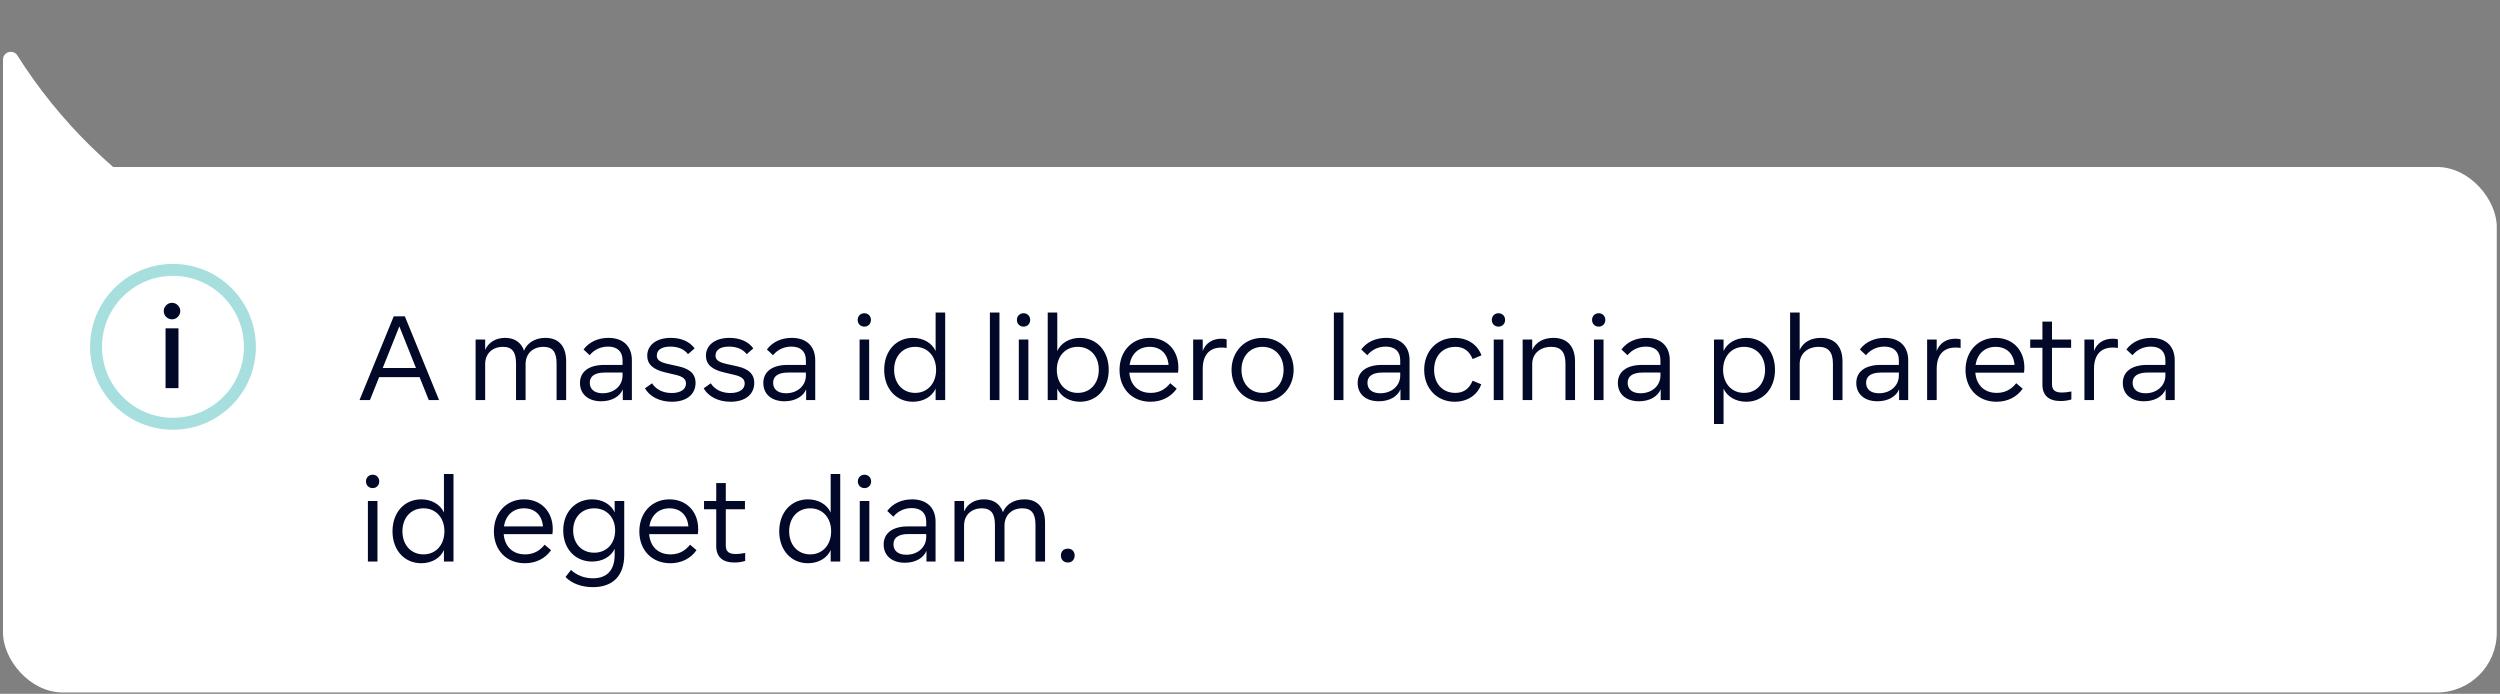 <svg width="418" height="116" viewBox="0 0 418 116" fill="none" xmlns="http://www.w3.org/2000/svg">
<rect x="0" y="0" width="418" height="116" fill="#808080" stroke="none"/>
<rect x="0.5" y="27.92" width="416.959" height="87.864" rx="10" fill="white"/>
<circle cx="28.921" cy="57.988" r="12.864" stroke="#A7DFDE" stroke-width="2"/>
<path d="M0.5 40.483V9.972C0.5 8.664 2.21 8.17 2.907 9.275C9.933 20.405 19.472 29.732 30.757 36.505L37.384 40.483H0.5Z" fill="white"/>
<path d="M71.692 66.892H73.412L67.692 52.892H65.832L60.112 66.892H61.852L63.392 63.052H70.152L71.692 66.892ZM63.992 61.532L66.772 54.572L69.552 61.532H63.992ZM91.2 56.492C89.46 56.492 88.14 57.332 87.62 58.632C87.14 57.252 86.04 56.492 84.46 56.492C82.9 56.492 81.68 57.232 81.12 58.512V56.772H79.52V66.892H81.12V60.872C81.12 59.092 82.36 57.992 84.1 57.992C85.62 57.992 86.28 58.852 86.28 60.772V66.892H87.88V60.872C87.88 59.092 89.14 57.992 90.86 57.992C92.4 57.992 93.06 58.852 93.06 60.772V66.892H94.66V60.392C94.66 57.912 93.44 56.492 91.2 56.492ZM101.731 56.492C99.991 56.492 98.511 57.172 97.571 58.432L98.591 59.392C99.351 58.452 100.451 57.952 101.671 57.952C103.211 57.952 104.091 58.772 104.091 60.232V61.012H101.051C98.371 61.012 96.971 62.212 96.971 64.032C96.971 65.912 98.371 67.092 100.511 67.092C102.291 67.092 103.651 66.292 104.131 65.092V66.892H105.651V60.232C105.651 57.912 104.211 56.492 101.731 56.492ZM100.771 65.752C99.391 65.752 98.611 65.092 98.611 63.992C98.611 62.932 99.411 62.292 101.111 62.292H104.091V62.792C104.091 64.492 102.671 65.752 100.771 65.752ZM112.338 67.172C114.858 67.172 116.298 65.892 116.298 64.012C116.298 62.652 115.518 61.712 113.458 61.252L111.658 60.852C110.218 60.532 109.818 60.112 109.818 59.452C109.818 58.532 110.578 57.952 112.078 57.952C113.358 57.952 114.378 58.372 115.038 59.212L116.138 58.252C115.338 57.132 113.938 56.492 112.158 56.492C109.678 56.492 108.218 57.752 108.218 59.472C108.218 60.892 109.178 61.792 111.258 62.272L112.878 62.652C114.238 62.952 114.698 63.412 114.698 64.132C114.698 65.072 113.818 65.712 112.318 65.712C110.938 65.712 109.738 65.192 109.018 64.092L107.838 64.932C108.618 66.292 110.258 67.172 112.338 67.172ZM122.153 67.172C124.673 67.172 126.113 65.892 126.113 64.012C126.113 62.652 125.333 61.712 123.273 61.252L121.473 60.852C120.033 60.532 119.633 60.112 119.633 59.452C119.633 58.532 120.393 57.952 121.893 57.952C123.173 57.952 124.193 58.372 124.853 59.212L125.953 58.252C125.153 57.132 123.753 56.492 121.973 56.492C119.493 56.492 118.033 57.752 118.033 59.472C118.033 60.892 118.993 61.792 121.073 62.272L122.692 62.652C124.053 62.952 124.513 63.412 124.513 64.132C124.513 65.072 123.633 65.712 122.133 65.712C120.753 65.712 119.553 65.192 118.833 64.092L117.653 64.932C118.433 66.292 120.073 67.172 122.153 67.172ZM132.387 56.492C130.647 56.492 129.167 57.172 128.227 58.432L129.247 59.392C130.007 58.452 131.107 57.952 132.327 57.952C133.867 57.952 134.747 58.772 134.747 60.232V61.012H131.707C129.027 61.012 127.627 62.212 127.627 64.032C127.627 65.912 129.027 67.092 131.167 67.092C132.947 67.092 134.307 66.292 134.787 65.092V66.892H136.307V60.232C136.307 57.912 134.867 56.492 132.387 56.492ZM131.427 65.752C130.047 65.752 129.267 65.092 129.267 63.992C129.267 62.932 130.067 62.292 131.767 62.292H134.747V62.792C134.747 64.492 133.327 65.752 131.427 65.752ZM144.522 54.612C145.162 54.612 145.622 54.132 145.622 53.492C145.622 52.852 145.162 52.372 144.522 52.372C143.862 52.372 143.402 52.852 143.402 53.492C143.402 54.132 143.862 54.612 144.522 54.612ZM143.722 66.892H145.322V56.772H143.722V66.892ZM156.436 52.252V58.692C155.836 57.352 154.376 56.492 152.636 56.492C149.836 56.492 147.836 58.672 147.836 61.832C147.836 64.992 149.836 67.172 152.636 67.172C154.376 67.172 155.836 66.332 156.436 64.972V66.892H158.036V52.252H156.436ZM153.016 65.692C150.896 65.692 149.496 64.072 149.496 61.832C149.496 59.592 150.896 57.992 153.016 57.992C155.116 57.992 156.516 59.592 156.516 61.832C156.516 64.072 155.116 65.692 153.016 65.692ZM165.51 66.892H167.11V52.252H165.51V66.892ZM171.145 54.612C171.785 54.612 172.245 54.132 172.245 53.492C172.245 52.852 171.785 52.372 171.145 52.372C170.485 52.372 170.025 52.852 170.025 53.492C170.025 54.132 170.485 54.612 171.145 54.612ZM170.345 66.892H171.945V56.772H170.345V66.892ZM180.579 56.492C178.839 56.492 177.379 57.352 176.779 58.692V52.252H175.179V66.892H176.779V64.972C177.379 66.332 178.839 67.172 180.579 67.172C183.379 67.172 185.379 64.992 185.379 61.832C185.379 58.672 183.379 56.492 180.579 56.492ZM180.199 65.692C178.099 65.692 176.699 64.072 176.699 61.832C176.699 59.592 178.099 57.992 180.199 57.992C182.319 57.992 183.719 59.592 183.719 61.832C183.719 64.072 182.319 65.692 180.199 65.692ZM197.024 61.452C197.024 58.492 195.024 56.492 192.224 56.492C189.244 56.492 187.184 58.752 187.184 61.852C187.184 64.992 189.284 67.172 192.364 67.172C194.244 67.172 195.764 66.372 196.744 64.992L195.664 64.072C194.804 65.172 193.704 65.692 192.404 65.692C190.364 65.692 189.004 64.432 188.824 62.312H196.964C197.004 62.032 197.024 61.732 197.024 61.452ZM192.224 57.992C193.984 57.992 195.224 59.072 195.384 61.012H188.864C189.144 59.192 190.364 57.992 192.224 57.992ZM204.196 56.632C202.716 56.632 201.556 57.392 201.096 58.692V56.772H199.496V66.892H201.096V61.692C201.096 59.232 202.316 58.112 204.236 58.112C204.496 58.112 204.816 58.132 205.096 58.172V56.752C204.836 56.652 204.536 56.632 204.196 56.632ZM211.095 67.172C214.255 67.172 216.295 64.732 216.295 61.832C216.295 58.952 214.255 56.492 211.095 56.492C207.935 56.492 205.915 58.952 205.915 61.832C205.915 64.732 207.935 67.172 211.095 67.172ZM211.095 65.692C208.975 65.692 207.575 64.072 207.575 61.832C207.575 59.592 208.975 57.992 211.095 57.992C213.215 57.992 214.615 59.592 214.615 61.832C214.615 64.072 213.215 65.692 211.095 65.692ZM223.022 66.892H224.622V52.252H223.022V66.892ZM231.757 56.492C230.017 56.492 228.537 57.172 227.597 58.432L228.617 59.392C229.377 58.452 230.477 57.952 231.697 57.952C233.237 57.952 234.117 58.772 234.117 60.232V61.012H231.077C228.397 61.012 226.997 62.212 226.997 64.032C226.997 65.912 228.397 67.092 230.537 67.092C232.317 67.092 233.677 66.292 234.157 65.092V66.892H235.677V60.232C235.677 57.912 234.237 56.492 231.757 56.492ZM230.797 65.752C229.417 65.752 228.637 65.092 228.637 63.992C228.637 62.932 229.437 62.292 231.137 62.292H234.117V62.792C234.117 64.492 232.697 65.752 230.797 65.752ZM243.223 67.172C245.303 67.172 247.023 66.092 247.663 64.252L246.223 63.652C245.643 65.052 244.663 65.692 243.343 65.692C241.203 65.692 239.783 64.152 239.783 61.832C239.783 59.512 241.203 57.992 243.343 57.992C244.663 57.992 245.643 58.612 246.223 60.032L247.703 59.412C247.023 57.592 245.363 56.492 243.223 56.492C240.243 56.492 238.123 58.732 238.123 61.832C238.123 64.932 240.243 67.172 243.223 67.172ZM250.553 54.612C251.193 54.612 251.653 54.132 251.653 53.492C251.653 52.852 251.193 52.372 250.553 52.372C249.893 52.372 249.433 52.852 249.433 53.492C249.433 54.132 249.893 54.612 250.553 54.612ZM249.753 66.892H251.353V56.772H249.753V66.892ZM259.726 56.492C258.086 56.492 256.766 57.212 256.186 58.512V56.772H254.586V66.892H256.186V60.872C256.186 59.092 257.546 57.992 259.366 57.992C260.966 57.992 261.746 58.852 261.746 60.812V66.892H263.346V60.432C263.346 57.892 262.026 56.492 259.726 56.492ZM267.311 54.612C267.951 54.612 268.411 54.132 268.411 53.492C268.411 52.852 267.951 52.372 267.311 52.372C266.651 52.372 266.191 52.852 266.191 53.492C266.191 54.132 266.651 54.612 267.311 54.612ZM266.511 66.892H268.111V56.772H266.511V66.892ZM275.265 56.492C273.525 56.492 272.045 57.172 271.105 58.432L272.125 59.392C272.885 58.452 273.985 57.952 275.205 57.952C276.745 57.952 277.625 58.772 277.625 60.232V61.012H274.585C271.905 61.012 270.505 62.212 270.505 64.032C270.505 65.912 271.905 67.092 274.045 67.092C275.825 67.092 277.185 66.292 277.665 65.092V66.892H279.185V60.232C279.185 57.912 277.745 56.492 275.265 56.492ZM274.305 65.752C272.925 65.752 272.145 65.092 272.145 63.992C272.145 62.932 272.945 62.292 274.645 62.292H277.625V62.792C277.625 64.492 276.205 65.752 274.305 65.752ZM291.98 56.492C290.24 56.492 288.78 57.352 288.18 58.692V56.772H286.58V70.892H288.18V64.972C288.78 66.332 290.24 67.172 291.98 67.172C294.78 67.172 296.78 64.992 296.78 61.832C296.78 58.672 294.78 56.492 291.98 56.492ZM291.6 65.692C289.5 65.692 288.1 64.072 288.1 61.832C288.1 59.592 289.5 57.992 291.6 57.992C293.72 57.992 295.12 59.592 295.12 61.832C295.12 64.072 293.72 65.692 291.6 65.692ZM304.445 56.492C302.805 56.492 301.485 57.212 300.905 58.512V52.252H299.305V66.892H300.905V60.872C300.905 59.092 302.265 57.992 304.085 57.992C305.685 57.992 306.465 58.852 306.465 60.812V66.892H308.065V60.432C308.065 57.892 306.745 56.492 304.445 56.492ZM315.13 56.492C313.39 56.492 311.91 57.172 310.97 58.432L311.99 59.392C312.75 58.452 313.85 57.952 315.07 57.952C316.61 57.952 317.49 58.772 317.49 60.232V61.012H314.45C311.77 61.012 310.37 62.212 310.37 64.032C310.37 65.912 311.77 67.092 313.91 67.092C315.69 67.092 317.05 66.292 317.53 65.092V66.892H319.05V60.232C319.05 57.912 317.61 56.492 315.13 56.492ZM314.17 65.752C312.79 65.752 312.01 65.092 312.01 63.992C312.01 62.932 312.81 62.292 314.51 62.292H317.49V62.792C317.49 64.492 316.07 65.752 314.17 65.752ZM326.916 56.632C325.436 56.632 324.276 57.392 323.816 58.692V56.772H322.216V66.892H323.816V61.692C323.816 59.232 325.036 58.112 326.956 58.112C327.216 58.112 327.536 58.132 327.816 58.172V56.752C327.556 56.652 327.256 56.632 326.916 56.632ZM338.475 61.452C338.475 58.492 336.475 56.492 333.675 56.492C330.695 56.492 328.635 58.752 328.635 61.852C328.635 64.992 330.735 67.172 333.815 67.172C335.695 67.172 337.215 66.372 338.195 64.992L337.115 64.072C336.255 65.172 335.155 65.692 333.855 65.692C331.815 65.692 330.455 64.432 330.275 62.312H338.415C338.455 62.032 338.475 61.732 338.475 61.452ZM333.675 57.992C335.435 57.992 336.675 59.072 336.835 61.012H330.315C330.595 59.192 331.815 57.992 333.675 57.992ZM344.532 67.052C345.032 67.052 345.692 66.992 346.332 66.792V65.452C345.752 65.572 345.212 65.632 344.772 65.632C343.612 65.632 343.092 65.232 343.092 64.212V58.152H346.292V56.772H343.092V53.772H341.492V56.772H339.452V58.152H341.492V64.312C341.492 66.132 342.572 67.052 344.532 67.052ZM353.216 56.632C351.736 56.632 350.576 57.392 350.116 58.692V56.772H348.516V66.892H350.116V61.692C350.116 59.232 351.336 58.112 353.256 58.112C353.516 58.112 353.836 58.132 354.116 58.172V56.752C353.856 56.652 353.556 56.632 353.216 56.632ZM359.692 56.492C357.952 56.492 356.472 57.172 355.532 58.432L356.552 59.392C357.312 58.452 358.412 57.952 359.632 57.952C361.172 57.952 362.052 58.772 362.052 60.232V61.012H359.012C356.332 61.012 354.932 62.212 354.932 64.032C354.932 65.912 356.332 67.092 358.472 67.092C360.252 67.092 361.612 66.292 362.092 65.092V66.892H363.612V60.232C363.612 57.912 362.172 56.492 359.692 56.492ZM358.732 65.752C357.352 65.752 356.572 65.092 356.572 63.992C356.572 62.932 357.372 62.292 359.072 62.292H362.052V62.792C362.052 64.492 360.632 65.752 358.732 65.752ZM62.312 81.612C62.952 81.612 63.412 81.132 63.412 80.492C63.412 79.852 62.952 79.372 62.312 79.372C61.652 79.372 61.192 79.852 61.192 80.492C61.192 81.132 61.652 81.612 62.312 81.612ZM61.512 93.892H63.112V83.772H61.512V93.892ZM74.226 79.252V85.692C73.626 84.352 72.166 83.492 70.426 83.492C67.626 83.492 65.626 85.672 65.626 88.832C65.626 91.992 67.626 94.172 70.426 94.172C72.166 94.172 73.626 93.332 74.226 91.972V93.892H75.826V79.252H74.226ZM70.806 92.692C68.686 92.692 67.286 91.072 67.286 88.832C67.286 86.592 68.686 84.992 70.806 84.992C72.906 84.992 74.306 86.592 74.306 88.832C74.306 91.072 72.906 92.692 70.806 92.692ZM92.42 88.452C92.42 85.492 90.42 83.492 87.62 83.492C84.64 83.492 82.58 85.752 82.58 88.852C82.58 91.992 84.68 94.172 87.76 94.172C89.64 94.172 91.16 93.372 92.14 91.992L91.06 91.072C90.2 92.172 89.1 92.692 87.8 92.692C85.76 92.692 84.4 91.432 84.22 89.312H92.36C92.4 89.032 92.42 88.732 92.42 88.452ZM87.62 84.992C89.38 84.992 90.62 86.072 90.78 88.012H84.26C84.54 86.192 85.76 84.992 87.62 84.992ZM102.772 83.772V85.672C102.172 84.332 100.732 83.492 98.992 83.492C96.192 83.492 94.172 85.632 94.172 88.692C94.172 91.772 96.192 93.892 98.992 93.892C100.732 93.892 102.172 93.072 102.772 91.752V92.752C102.772 95.372 101.452 96.692 99.132 96.692C97.672 96.692 96.372 96.152 95.472 95.292L94.552 96.472C95.572 97.532 97.212 98.172 99.132 98.172C102.472 98.172 104.372 96.272 104.372 92.752V83.772H102.772ZM99.352 92.412C97.232 92.412 95.832 90.852 95.832 88.692C95.832 86.532 97.232 84.992 99.352 84.992C101.452 84.992 102.852 86.532 102.852 88.692C102.852 90.852 101.452 92.412 99.352 92.412ZM116.737 88.452C116.737 85.492 114.737 83.492 111.937 83.492C108.957 83.492 106.897 85.752 106.897 88.852C106.897 91.992 108.997 94.172 112.077 94.172C113.957 94.172 115.477 93.372 116.457 91.992L115.377 91.072C114.517 92.172 113.417 92.692 112.117 92.692C110.077 92.692 108.717 91.432 108.537 89.312H116.677C116.717 89.032 116.737 88.732 116.737 88.452ZM111.937 84.992C113.697 84.992 114.937 86.072 115.097 88.012H108.577C108.857 86.192 110.077 84.992 111.937 84.992ZM122.794 94.052C123.294 94.052 123.954 93.992 124.594 93.792V92.452C124.014 92.572 123.474 92.632 123.034 92.632C121.874 92.632 121.354 92.232 121.354 91.212V85.152H124.554V83.772H121.354V80.772H119.754V83.772H117.714V85.152H119.754V91.312C119.754 93.132 120.834 94.052 122.794 94.052ZM138.887 79.252V85.692C138.287 84.352 136.827 83.492 135.087 83.492C132.287 83.492 130.287 85.672 130.287 88.832C130.287 91.992 132.287 94.172 135.087 94.172C136.827 94.172 138.287 93.332 138.887 91.972V93.892H140.487V79.252H138.887ZM135.467 92.692C133.347 92.692 131.947 91.072 131.947 88.832C131.947 86.592 133.347 84.992 135.467 84.992C137.567 84.992 138.967 86.592 138.967 88.832C138.967 91.072 137.567 92.692 135.467 92.692ZM144.552 81.612C145.192 81.612 145.652 81.132 145.652 80.492C145.652 79.852 145.192 79.372 144.552 79.372C143.892 79.372 143.432 79.852 143.432 80.492C143.432 81.132 143.892 81.612 144.552 81.612ZM143.752 93.892H145.352V83.772H143.752V93.892ZM152.506 83.492C150.766 83.492 149.286 84.172 148.346 85.432L149.366 86.392C150.126 85.452 151.226 84.952 152.446 84.952C153.986 84.952 154.866 85.772 154.866 87.232V88.012H151.826C149.146 88.012 147.746 89.212 147.746 91.032C147.746 92.912 149.146 94.092 151.286 94.092C153.066 94.092 154.426 93.292 154.906 92.092V93.892H156.426V87.232C156.426 84.912 154.986 83.492 152.506 83.492ZM151.546 92.752C150.166 92.752 149.386 92.092 149.386 90.992C149.386 89.932 150.186 89.292 151.886 89.292H154.866V89.792C154.866 91.492 153.446 92.752 151.546 92.752ZM171.272 83.492C169.532 83.492 168.212 84.332 167.692 85.632C167.212 84.252 166.112 83.492 164.532 83.492C162.972 83.492 161.752 84.232 161.192 85.512V83.772H159.592V93.892H161.192V87.872C161.192 86.092 162.432 84.992 164.172 84.992C165.692 84.992 166.352 85.852 166.352 87.772V93.892H167.952V87.872C167.952 86.092 169.212 84.992 170.932 84.992C172.472 84.992 173.132 85.852 173.132 87.772V93.892H174.732V87.392C174.732 84.912 173.512 83.492 171.272 83.492ZM178.543 94.052C179.243 94.052 179.683 93.552 179.683 92.872C179.683 92.212 179.243 91.732 178.543 91.732C177.823 91.732 177.383 92.212 177.383 92.872C177.383 93.552 177.823 94.052 178.543 94.052Z" fill="#020828"/>
<path d="M29.721 52.992C29.454 53.258 29.134 53.392 28.761 53.392C28.388 53.392 28.061 53.258 27.781 52.992C27.514 52.712 27.381 52.385 27.381 52.012C27.381 51.639 27.514 51.319 27.781 51.052C28.048 50.772 28.374 50.632 28.761 50.632C29.148 50.632 29.474 50.772 29.741 51.052C30.008 51.319 30.141 51.639 30.141 52.012C30.141 52.385 30.001 52.712 29.721 52.992ZM27.681 64.892V54.892H29.841V64.892H27.681Z" fill="#020828"/>
</svg>

